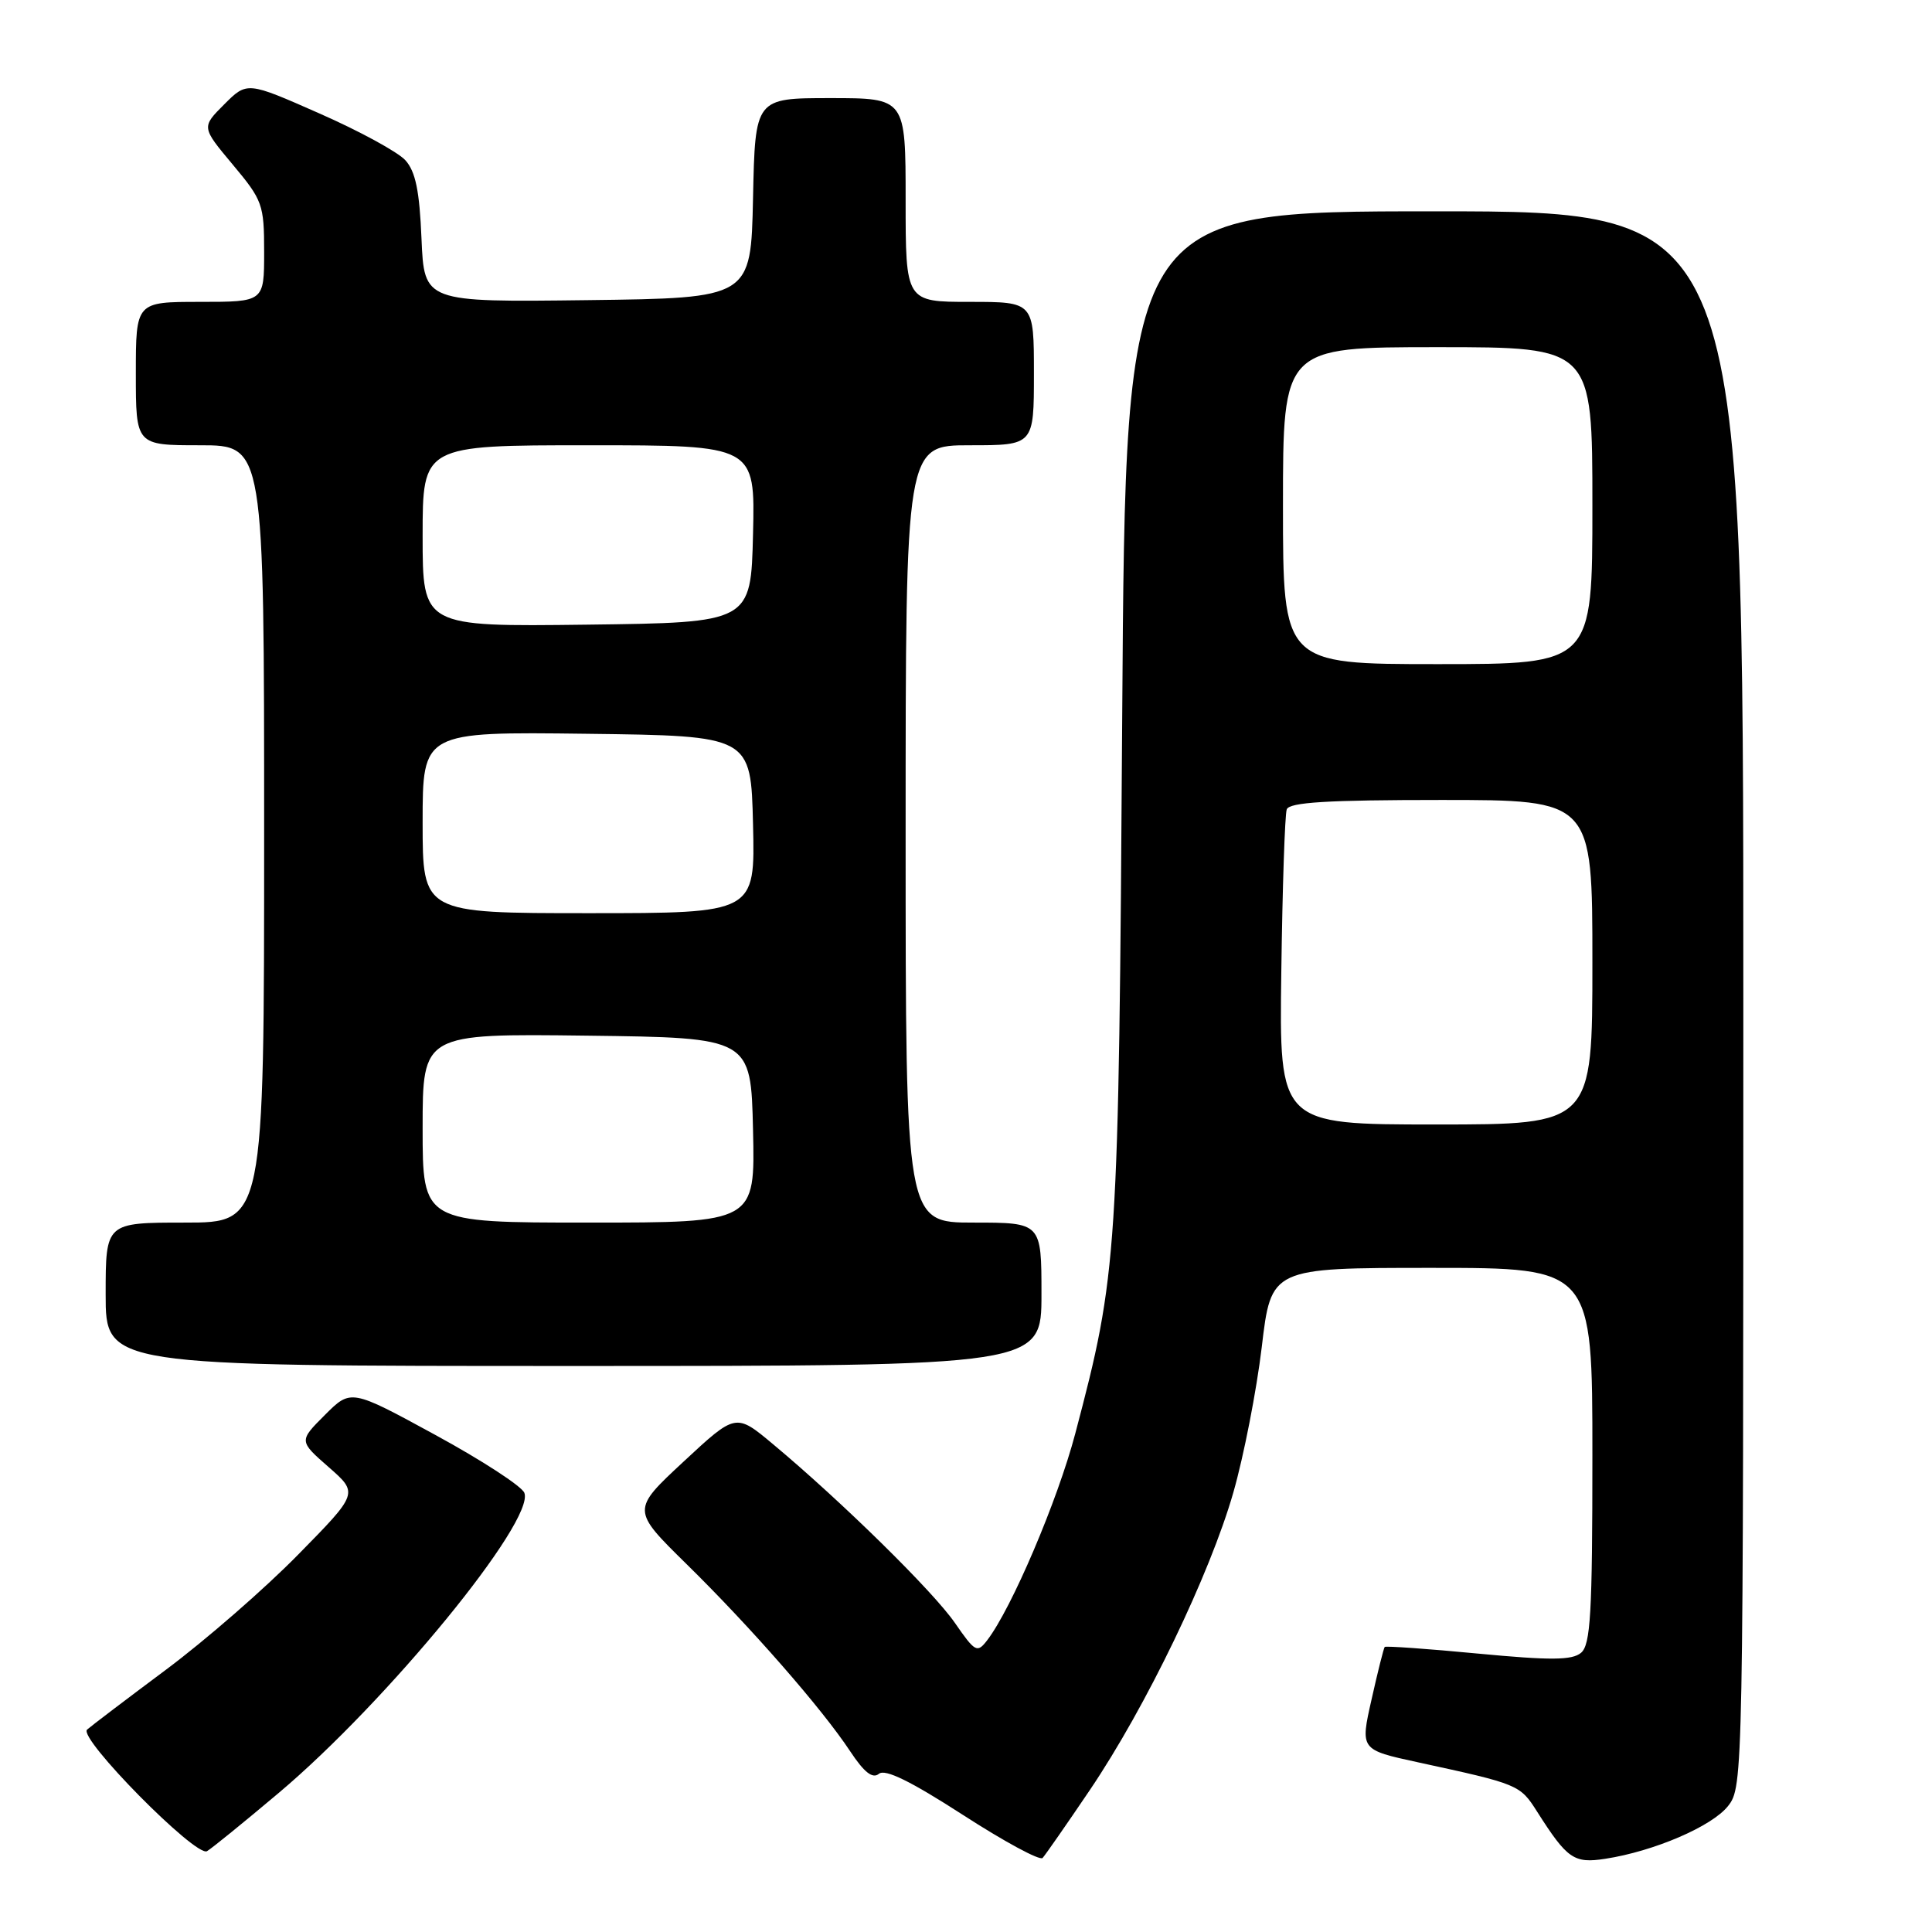 <?xml version="1.0" encoding="UTF-8" standalone="no"?>
<!DOCTYPE svg PUBLIC "-//W3C//DTD SVG 1.1//EN" "http://www.w3.org/Graphics/SVG/1.1/DTD/svg11.dtd" >
<svg xmlns="http://www.w3.org/2000/svg" xmlns:xlink="http://www.w3.org/1999/xlink" version="1.1" viewBox="0 0 256 256">
 <g >
 <path fill="currentColor"
d=" M 144.41 237.19 C 151.84 226.20 160.32 208.61 163.43 197.74 C 164.81 192.92 166.50 184.26 167.19 178.49 C 168.43 168.00 168.43 168.00 189.72 168.00 C 211.00 168.00 211.00 168.00 211.00 192.88 C 211.00 213.83 210.76 217.95 209.49 219.01 C 208.30 220.00 205.46 220.02 195.85 219.11 C 189.17 218.47 183.61 218.08 183.48 218.23 C 183.35 218.38 182.56 221.50 181.74 225.18 C 180.23 231.85 180.23 231.85 187.87 233.51 C 201.24 236.41 201.40 236.47 203.68 240.06 C 207.67 246.33 208.55 246.94 212.70 246.30 C 219.16 245.31 226.86 242.00 228.98 239.30 C 230.98 236.76 231.00 235.61 231.00 132.37 C 231.00 28.00 231.00 28.00 190.07 28.00 C 149.14 28.00 149.14 28.00 148.70 94.75 C 148.23 166.68 148.10 168.65 142.48 189.95 C 140.13 198.85 134.05 213.12 130.81 217.34 C 129.48 219.07 129.22 218.93 126.52 215.03 C 123.62 210.84 111.53 198.96 102.44 191.37 C 97.50 187.24 97.50 187.24 90.59 193.66 C 83.68 200.08 83.68 200.08 90.95 207.23 C 99.44 215.56 108.92 226.40 112.65 232.05 C 114.51 234.86 115.62 235.73 116.46 235.04 C 117.28 234.35 120.66 236.01 127.57 240.47 C 133.03 244.00 137.79 246.58 138.15 246.19 C 138.50 245.81 141.32 241.76 144.41 237.19 Z  M 36.91 237.59 C 51.28 225.49 70.91 201.53 69.48 197.81 C 69.15 196.94 63.84 193.49 57.69 190.14 C 46.50 184.04 46.50 184.04 43.05 187.49 C 39.60 190.94 39.60 190.94 43.55 194.40 C 47.50 197.86 47.50 197.86 39.50 206.00 C 35.10 210.49 27.23 217.34 22.00 221.24 C 16.77 225.14 12.07 228.71 11.54 229.18 C 10.30 230.27 25.95 246.13 27.43 245.29 C 28.02 244.95 32.28 241.49 36.91 237.59 Z  M 138.00 171.50 C 138.00 162.00 138.00 162.00 129.00 162.00 C 120.00 162.00 120.00 162.00 120.00 110.50 C 120.00 59.00 120.00 59.00 128.50 59.00 C 137.00 59.00 137.00 59.00 137.00 49.50 C 137.00 40.00 137.00 40.00 128.50 40.00 C 120.00 40.00 120.00 40.00 120.00 26.50 C 120.00 13.00 120.00 13.00 110.03 13.00 C 100.06 13.00 100.06 13.00 99.78 26.25 C 99.50 39.50 99.50 39.50 77.85 39.77 C 56.21 40.04 56.21 40.04 55.85 31.62 C 55.59 25.29 55.06 22.72 53.71 21.23 C 52.72 20.14 47.60 17.35 42.32 15.03 C 32.74 10.80 32.74 10.80 29.71 13.83 C 26.69 16.85 26.69 16.85 30.84 21.81 C 34.80 26.54 35.00 27.10 35.00 33.39 C 35.00 40.00 35.00 40.00 26.50 40.00 C 18.00 40.00 18.00 40.00 18.00 49.50 C 18.00 59.00 18.00 59.00 26.50 59.00 C 35.00 59.00 35.00 59.00 35.00 110.50 C 35.00 162.00 35.00 162.00 24.50 162.00 C 14.00 162.00 14.00 162.00 14.00 171.50 C 14.00 181.00 14.00 181.00 76.00 181.00 C 138.00 181.00 138.00 181.00 138.00 171.50 Z  M 169.78 128.75 C 169.93 117.61 170.25 107.94 170.50 107.25 C 170.83 106.31 175.85 106.00 190.97 106.00 C 211.00 106.00 211.00 106.00 211.00 127.50 C 211.00 149.00 211.00 149.00 190.25 149.00 C 169.50 149.00 169.50 149.00 169.78 128.75 Z  M 170.00 67.00 C 170.00 46.00 170.00 46.00 190.50 46.00 C 211.00 46.00 211.00 46.00 211.00 67.00 C 211.00 88.00 211.00 88.00 190.50 88.00 C 170.00 88.00 170.00 88.00 170.00 67.00 Z  M 56.00 149.48 C 56.00 136.96 56.00 136.96 77.75 137.23 C 99.50 137.50 99.50 137.50 99.78 149.75 C 100.06 162.00 100.06 162.00 78.03 162.00 C 56.00 162.00 56.00 162.00 56.00 149.48 Z  M 56.00 108.98 C 56.00 96.96 56.00 96.96 77.75 97.23 C 99.50 97.50 99.50 97.50 99.78 109.25 C 100.06 121.00 100.06 121.00 78.03 121.00 C 56.00 121.00 56.00 121.00 56.00 108.98 Z  M 56.00 71.02 C 56.00 59.00 56.00 59.00 78.03 59.00 C 100.06 59.00 100.06 59.00 99.78 70.75 C 99.50 82.50 99.50 82.50 77.75 82.77 C 56.00 83.04 56.00 83.04 56.00 71.02 Z "/>
</g>
</svg>